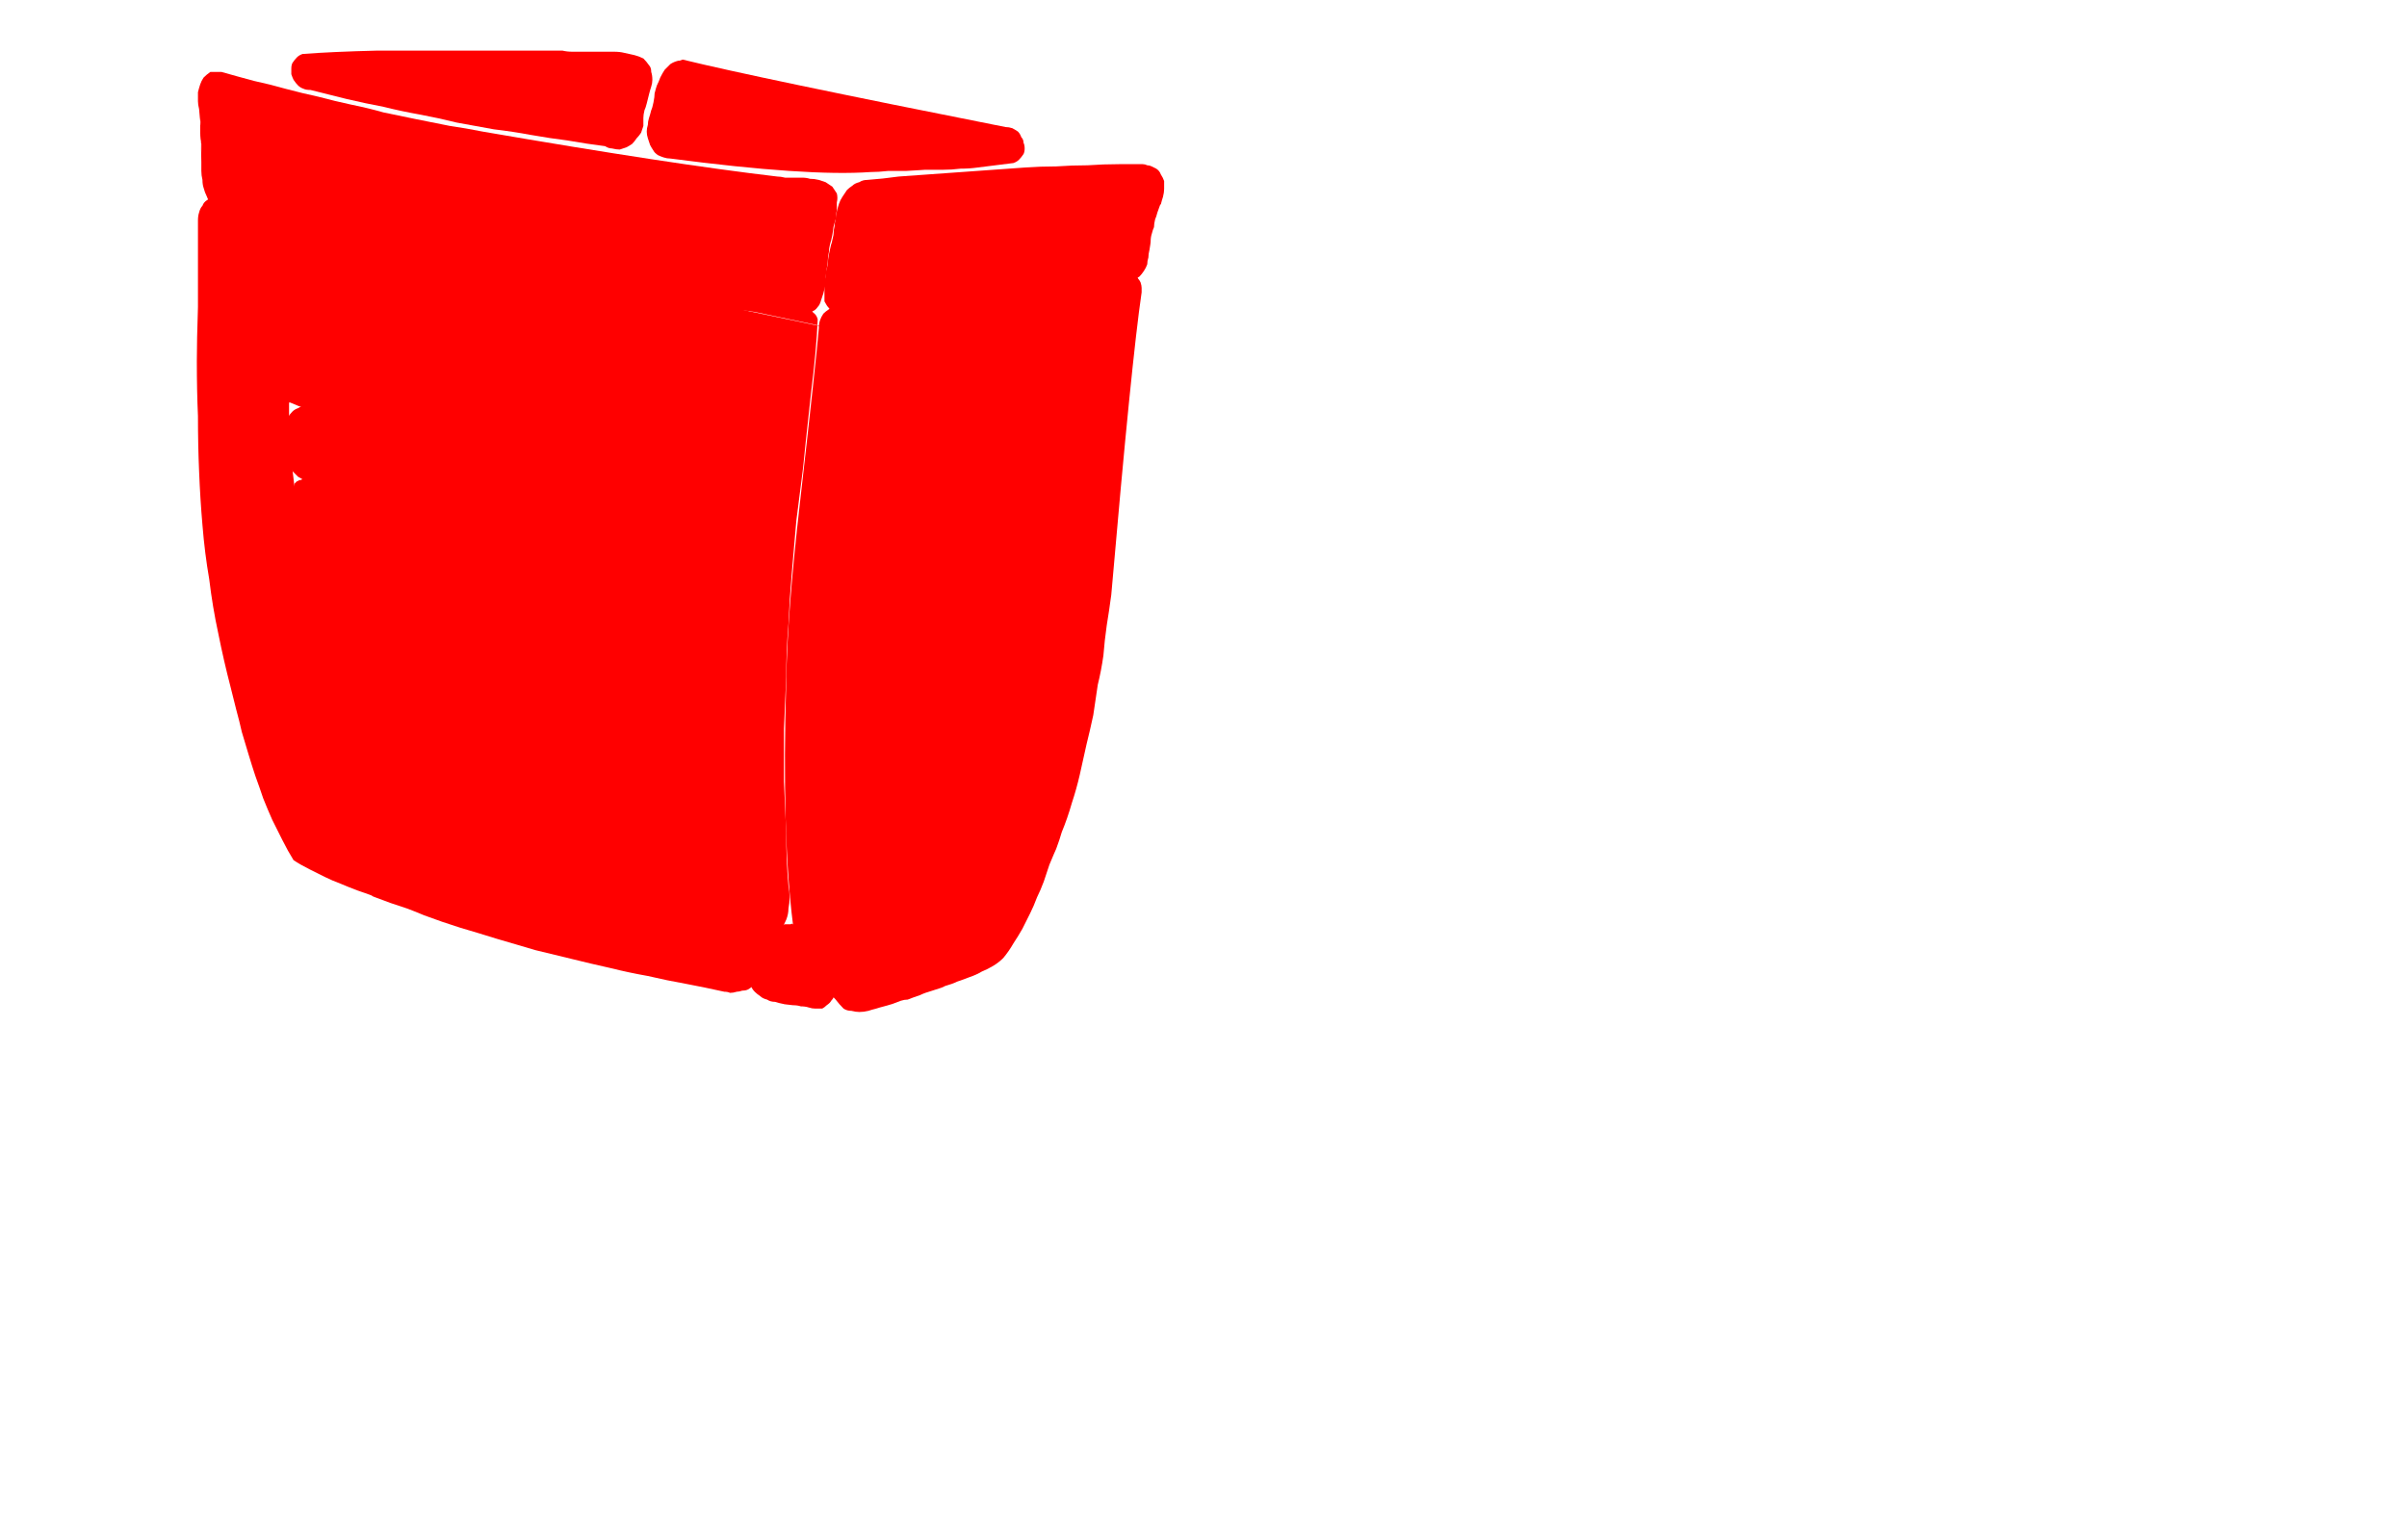 <?xml version="1.0" encoding="UTF-8" standalone="no"?>
<svg xmlns:xlink="http://www.w3.org/1999/xlink" height="68.5px" width="107.0px" xmlns="http://www.w3.org/2000/svg">
  <g transform="matrix(1.0, 0.0, 0.0, 1.0, 53.5, 34.25)">
    <path d="M-43.95 -25.5 Q-44.15 -25.45 -44.3 -25.35 -44.45 -25.25 -44.5 -25.1 -44.6 -25.0 -44.65 -24.8 -44.7 -24.65 -44.7 -24.45 -44.7 -24.3 -44.7 -24.1 -44.7 -24.0 -44.7 -23.75 -44.7 -23.5 -44.7 -23.35 -44.7 -23.15 -44.7 -23.05 -44.7 -22.5 -44.7 -20.6 -44.75 -19.1 -44.75 -18.2 -44.75 -16.85 -44.7 -15.75 -44.7 -14.45 -44.65 -13.3 -44.6 -12.05 -44.5 -10.9 -44.4 -9.65 -44.2 -8.5 -44.05 -7.25 -43.8 -6.1 -43.55 -4.85 -43.25 -3.7 -43.1 -3.1 -43.0 -2.7 -42.85 -2.15 -42.75 -1.7 -42.6 -1.2 -42.45 -0.7 -42.3 -0.2 -42.15 0.25 -41.95 0.8 -41.8 1.25 -41.6 1.75 -41.4 2.2 -41.15 2.7 -40.95 3.1 -40.7 3.6 -40.45 4.0 -40.15 4.2 -39.75 4.4 -39.45 4.55 -39.05 4.75 -38.75 4.9 -38.35 5.05 -38.0 5.2 -37.6 5.35 -37.3 5.45 -36.9 5.6 -37.25 5.5 -36.15 5.9 -35.7 6.05 -35.4 6.15 -35.0 6.3 -34.65 6.45 -33.85 6.75 -33.05 7.0 -32.2 7.25 -31.4 7.5 -30.55 7.75 -29.7 8.0 -28.9 8.2 -28.05 8.4 -27.25 8.6 -26.35 8.8 -25.55 9.0 -24.7 9.15 -23.85 9.35 -23.0 9.5 -22.2 9.65 -21.3 9.85 -21.15 9.85 -21.05 9.9 -20.9 9.9 -20.75 9.85 -20.65 9.85 -20.5 9.8 -20.35 9.8 -20.25 9.75 -20.15 9.7 -20.05 9.6 -19.95 9.55 -19.85 9.45 -19.8 9.35 -19.75 9.2 -19.65 9.1 -19.65 8.95 -19.55 8.75 -19.45 8.5 -19.35 8.3 -19.2 8.0 -18.85 7.3 -19.0 7.55 -18.85 7.3 -18.75 7.1 -18.65 6.85 -18.55 6.65 -18.45 6.4 -18.45 6.15 -18.4 5.9 -18.4 5.65 -18.4 5.4 -18.45 5.15 -18.55 4.0 -18.55 2.8 -18.6 1.65 -18.65 0.5 -18.65 -0.65 -18.65 -1.85 -18.6 -3.0 -18.55 -4.15 -18.55 -5.3 -18.45 -6.5 -18.4 -7.65 -18.3 -8.8 -18.2 -9.95 -18.1 -11.1 -17.95 -12.25 -17.8 -13.45 -17.75 -14.0 -17.45 -16.75 -17.2 -18.75 -17.15 -20.05 -17.2 -20.25 -17.35 -20.35 -17.45 -20.5 -17.6 -20.6 -17.75 -20.65 -17.9 -20.7 -18.1 -20.75 -18.25 -20.75 -18.45 -20.8 -18.65 -20.8 -18.65 -20.8 -19.0 -20.8 -19.25 -20.85 -19.4 -20.85 -19.6 -20.85 -19.75 -20.9 -20.75 -21.0 -21.8 -21.1 -22.8 -21.2 -23.9 -21.4 -24.9 -21.55 -25.95 -21.7 -26.9 -21.9 -28.0 -22.1 -28.95 -22.3 -30.05 -22.5 -30.9 -22.7 -32.1 -22.95 10.7 -13.9 -34.15 -23.35 -35.35 -23.6 -36.2 -23.8 -37.35 -24.0 -40.0 -24.65 -42.45 -25.25 -43.8 -25.5 L-43.95 -25.5 M-40.6 -16.35 Q-39.9 -16.05 -39.15 -15.8 -38.45 -15.55 -37.7 -15.35 -36.95 -15.1 -36.2 -14.9 -35.45 -14.75 -34.7 -14.55 -33.95 -14.4 -33.2 -14.25 -32.45 -14.1 -31.7 -14.0 -30.95 -13.85 -30.15 -13.75 -29.4 -13.65 -28.65 -13.6 -23.75 -12.95 -23.4 -12.9 -23.4 -12.75 -23.45 -12.55 -23.5 -12.4 -23.55 -12.2 -23.85 -11.3 -23.7 -11.85 -23.75 -11.65 -23.8 -11.5 -23.85 -11.3 -23.85 -11.15 -23.9 -10.95 -23.85 -10.8 -23.8 -10.65 -23.7 -10.5 -23.6 -10.35 -23.45 -10.25 -23.25 -10.15 -23.05 -10.05 -22.9 -9.95 -22.7 -9.85 -22.55 -9.7 -22.35 -9.55 -22.2 -9.4 -22.1 -9.25 -21.95 -9.1 -21.85 -8.9 -21.75 -8.7 -21.7 -8.55 -21.65 -8.35 -21.65 -8.15 -21.65 -7.9 -21.7 -7.7 -21.75 -7.55 -21.8 -7.35 -21.9 -7.2 -21.95 -7.05 -22.05 -6.85 -22.15 -6.75 -22.25 -6.6 -22.4 -6.45 -22.55 -6.35 -22.65 -6.25 -22.8 -6.15 -23.0 -6.1 -23.15 -6.0 -23.35 -6.0 -23.5 -6.0 -23.7 -6.0 -24.0 -6.0 -24.0 -6.05 -24.2 -6.05 -24.35 -6.05 -24.55 -6.05 -24.7 -6.05 -24.85 -6.05 -25.0 -6.0 -25.2 -5.95 -25.3 -5.9 -25.45 -5.85 -25.6 -5.75 -25.7 -5.65 -25.8 -5.55 -25.85 -5.4 -25.9 -5.25 -26.25 -4.7 -26.3 -4.6 -26.5 -4.25 -26.7 -4.0 -26.9 -3.65 -27.1 -3.35 -27.3 -3.0 -27.5 -2.75 -27.75 -2.45 -28.0 -2.15 -28.25 -1.85 -28.5 -1.6 -28.75 -1.35 -29.05 -1.1 -29.3 -0.85 -29.6 -0.65 -29.9 -0.55 -30.25 -0.55 -30.55 -0.5 -30.85 -0.45 -31.2 -0.45 -31.5 -0.45 -31.8 -0.5 -32.1 -0.5 -32.45 -0.55 -32.75 -0.65 -33.05 -0.7 -33.35 -0.8 -33.65 -0.95 -33.9 -1.05 -34.2 -1.2 -34.45 -1.35 -35.0 -1.65 -35.55 -2.05 -36.05 -2.4 -36.55 -2.85 -37.0 -3.3 -37.4 -3.8 -37.75 -4.3 -38.1 -4.85 -38.45 -5.35 -38.7 -5.95 -39.0 -6.5 -39.2 -7.15 -39.45 -7.7 -39.6 -8.35 -39.75 -8.95 -39.9 -9.55 -40.0 -10.1 -40.05 -10.4 -40.15 -10.85 -40.2 -11.25 -40.25 -11.7 -40.35 -12.1 -40.4 -12.55 -40.45 -12.95 -40.5 -13.4 -40.55 -13.8 -40.6 -14.25 -40.6 -14.65 -40.65 -15.1 -40.65 -15.5 -40.65 -15.95 -40.65 -16.35 L-40.6 -16.35 M-19.7 9.05 Q-19.7 9.1 -19.7 9.05 -19.7 9.05 -19.7 9.05 L-19.7 9.05" fill="#ff0000" fill-rule="evenodd" stroke="none"/>
    <path d="M-40.4 -12.75 Q-40.45 -12.6 -40.5 -12.4 -40.55 -12.2 -40.55 -12.05 -40.55 -11.85 -40.55 -11.65 -40.5 -11.5 -40.5 -11.3 -40.45 -11.15 -40.4 -10.9 -40.4 -10.85 -40.35 -10.55 -40.3 -10.3 -40.25 -10.15 -40.25 -9.95 -40.2 -9.8 -40.05 -9.15 -39.9 -8.55 -39.7 -7.9 -39.5 -7.25 -39.25 -6.65 -39.0 -6.05 -38.7 -5.45 -38.35 -4.9 -38.0 -4.3 -37.6 -3.8 -37.2 -3.25 -36.75 -2.8 -36.3 -2.3 -35.75 -1.95 -35.25 -1.5 -34.65 -1.2 -34.35 -1.05 -34.05 -0.9 -33.75 -0.8 -33.4 -0.65 -33.1 -0.55 -32.75 -0.5 -32.45 -0.4 -32.1 -0.35 -31.75 -0.3 -31.45 -0.3 -31.1 -0.25 -30.75 -0.3 -30.45 -0.3 -30.1 -0.35 -29.75 -0.45 -29.45 -0.55 -29.15 -0.75 -28.9 -1.0 -28.6 -1.2 -28.35 -1.45 -28.1 -1.7 -27.9 -2.0 -27.65 -2.25 -27.45 -2.55 -27.2 -2.85 -27.0 -3.15 -26.8 -3.4 -26.6 -3.75 -26.4 -4.0 -26.2 -4.35 -26.1 -4.55 -25.85 -4.95 -25.75 -5.1 -25.7 -5.2 -25.6 -5.35 -25.55 -5.5 -25.45 -5.65 -25.4 -5.75 -25.35 -5.9 -25.35 -6.05 -25.3 -6.2 -25.3 -6.35 -25.3 -6.5 -25.35 -6.65 -25.35 -6.8 -25.45 -6.9 -25.5 -7.05 -25.65 -7.2 -25.7 -7.35 -25.75 -7.55 -25.75 -7.7 -25.75 -7.95 -25.75 -8.05 -25.7 -8.3 -25.65 -8.6 -25.65 -8.7 -25.65 -8.95 -25.65 -9.1 -25.7 -9.3 -25.75 -9.4 -25.85 -9.6 -25.95 -9.7 -26.1 -9.8 -26.35 -9.9 -27.25 -10.0 -28.0 -10.1 -28.9 -10.2 -29.7 -10.35 -30.55 -10.5 -31.35 -10.65 -32.2 -10.8 -33.0 -10.95 -33.85 -11.15 -34.65 -11.35 -35.5 -11.55 -36.3 -11.8 -37.1 -12.05 -37.9 -12.35 -38.7 -12.65 -39.45 -12.95 -39.5 -12.95 -39.6 -13.0 -39.65 -13.0 -39.7 -13.0 -39.8 -13.0 -39.85 -13.0 -39.9 -13.0 -39.95 -13.0 -40.0 -12.95 -40.05 -12.95 -40.1 -12.9 -40.2 -12.9 -40.25 -12.85 -40.3 -12.85 -40.35 -12.8 -40.4 -12.75 L-40.4 -12.75" fill="#ff0000" fill-rule="evenodd" stroke="none"/>
    <path d="M-39.9 -16.2 Q-40.1 -16.2 -40.25 -16.1 -40.4 -16.05 -40.5 -15.95 -40.6 -15.85 -40.7 -15.7 -40.75 -15.55 -40.8 -15.4 -40.85 -15.2 -40.85 -15.05 -40.85 -14.9 -40.85 -14.7 -40.85 -14.55 -40.8 -14.35 -40.8 -14.2 -40.75 -14.05 -40.75 -13.9 -40.7 -13.75 -40.65 -13.6 -40.6 -13.5 -40.55 -13.35 -40.45 -13.25 -40.35 -13.15 -40.25 -13.05 -40.15 -13.0 -40.0 -12.9 -39.9 -12.85 -39.75 -12.8 -39.6 -12.7 -39.5 -12.65 -39.35 -12.65 -39.2 -12.6 -38.5 -12.3 -37.75 -12.05 -37.05 -11.8 -36.3 -11.6 -35.6 -11.35 -34.85 -11.15 -34.1 -10.95 -33.35 -10.8 -32.6 -10.65 -31.85 -10.5 -31.1 -10.35 -30.35 -10.2 -29.6 -10.1 -28.85 -10.0 -28.05 -9.9 -27.3 -9.85 -27.05 -9.8 -26.85 -9.75 -26.6 -9.75 -26.4 -9.7 -26.15 -9.7 -25.95 -9.7 -25.7 -9.7 -25.45 -9.75 -25.25 -9.75 -25.0 -9.8 -24.8 -9.9 -24.6 -10.0 -24.4 -10.1 -24.2 -10.25 -24.05 -10.4 -23.9 -10.55 -23.85 -10.7 -23.8 -10.8 -23.7 -10.95 -23.65 -11.1 -23.6 -11.25 -23.55 -11.35 -23.5 -11.5 -23.45 -11.65 -23.4 -11.8 -23.4 -11.9 -23.35 -12.05 -23.35 -12.2 -23.35 -12.35 -23.35 -12.5 -23.4 -12.65 -23.4 -12.75 -23.5 -12.9 -23.6 -13.0 -23.75 -13.1 -23.9 -13.2 -24.0 -13.25 -24.2 -13.3 -24.35 -13.3 -24.5 -13.35 -24.65 -13.35 -24.85 -13.35 -25.2 -13.35 -25.2 -13.35 -25.4 -13.35 -25.55 -13.35 -25.7 -13.4 -25.85 -13.45 -27.2 -13.6 -27.55 -13.65 -28.55 -13.75 -29.3 -13.85 -30.25 -14.0 -31.05 -14.1 -31.95 -14.25 -32.75 -14.4 -33.65 -14.55 -34.45 -14.7 -35.35 -14.9 -36.15 -15.1 -37.0 -15.35 -37.8 -15.6 -38.65 -15.85 -39.45 -16.15 -39.8 -16.2 -39.9 -16.2 L-39.9 -16.2" fill="#ff0000" fill-rule="evenodd" stroke="none"/>
    <path d="M-19.05 7.1 Q-19.1 7.25 -19.2 7.4 -19.25 7.5 -19.35 7.7 -19.35 7.65 -19.55 7.95 -19.65 8.15 -19.75 8.25 -19.85 8.4 -19.9 8.55 -19.95 8.7 -20.05 8.85 -20.1 9.0 -20.1 9.2 -20.15 9.35 -20.15 9.5 -20.1 9.7 -19.95 9.85 -19.85 9.95 -19.7 10.05 -19.6 10.15 -19.4 10.2 -19.25 10.3 -19.05 10.3 -18.9 10.35 -18.65 10.4 -18.7 10.4 -18.25 10.45 -18.05 10.45 -17.9 10.5 -17.7 10.5 -17.55 10.55 -17.4 10.6 -17.25 10.6 -17.1 10.6 -16.95 10.6 -16.85 10.55 -16.75 10.45 -16.6 10.35 -16.55 10.25 -16.45 10.15 -16.4 10.0 -16.35 9.9 -16.35 9.75 -16.35 9.6 -16.4 9.45 -16.45 9.3 -16.55 9.2 -16.6 9.05 -16.7 8.9 -16.65 9.05 -16.9 8.6 -16.95 8.4 -17.05 8.25 -17.15 8.1 -17.2 7.95 -17.3 7.8 -17.4 7.65 -17.5 7.5 -17.6 7.35 -17.7 7.2 -17.85 7.1 -17.95 6.95 -18.1 6.85 -18.15 6.85 -18.25 6.85 -18.3 6.8 -18.35 6.85 -18.4 6.85 -18.5 6.85 -18.55 6.85 -18.6 6.85 -18.65 6.85 -18.7 6.9 -18.75 6.9 -18.8 6.95 -18.85 6.95 -18.9 7.0 -18.95 7.05 -19.05 7.1 L-19.05 7.1" fill="#ff0000" fill-rule="evenodd" stroke="none"/>
    <path d="M-3.8 -22.35 Q-5.85 -22.1 -9.35 -21.6 -13.45 -21.05 -14.9 -20.85 -15.2 -20.85 -15.25 -20.85 -15.45 -20.8 -15.6 -20.8 -15.8 -20.8 -15.95 -20.75 -16.15 -20.7 -16.3 -20.65 -16.5 -20.6 -16.65 -20.5 -16.8 -20.4 -16.9 -20.3 -17.0 -20.15 -17.05 -20.0 -17.1 -19.85 -17.1 -19.65 -17.2 -18.4 -17.95 -11.8 -18.5 -7.0 -18.55 -3.95 -18.75 2.9 -18.25 6.85 -18.1 7.05 -18.0 7.3 -17.85 7.55 -17.75 7.8 -17.7 7.9 -17.5 8.3 -17.35 8.6 -17.25 8.8 -17.1 9.1 -17.0 9.3 -16.85 9.55 -16.7 9.75 -16.55 10.0 -16.35 10.2 -16.2 10.4 -16.0 10.6 -15.85 10.7 -15.65 10.7 -15.45 10.75 -15.3 10.75 -15.1 10.75 -14.9 10.7 -14.75 10.65 -14.55 10.6 -14.4 10.55 -14.2 10.5 -14.2 10.5 -13.85 10.4 -13.6 10.3 -13.45 10.25 -13.3 10.2 -13.15 10.2 -12.9 10.1 -12.6 10.0 -12.4 9.9 -12.05 9.8 -11.55 9.65 -11.5 9.6 -11.15 9.5 -10.95 9.4 -10.65 9.3 -10.4 9.2 -10.1 9.1 -9.85 8.95 -9.6 8.85 -9.35 8.7 -9.1 8.55 -8.9 8.35 -8.65 8.05 -8.45 7.7 -8.25 7.4 -8.05 7.05 -7.9 6.75 -7.7 6.35 -7.55 6.05 -7.4 5.65 -7.25 5.35 -7.1 4.95 -7.0 4.65 -6.85 4.2 -6.6 3.6 -6.55 3.5 -6.4 3.1 -6.3 2.75 -6.05 2.15 -5.85 1.45 -5.65 0.85 -5.5 0.2 -5.35 -0.45 -5.2 -1.15 -5.05 -1.75 -4.9 -2.45 -4.8 -3.1 -4.7 -3.8 -4.55 -4.4 -4.45 -5.1 -4.4 -5.75 -4.3 -6.45 -4.2 -7.05 -4.1 -7.8 -3.2 -18.2 -2.75 -21.25 -2.75 -21.35 -2.75 -21.45 -2.75 -21.55 -2.8 -21.7 -2.85 -21.8 -2.9 -21.85 -2.95 -21.95 -3.0 -22.05 -3.1 -22.15 -3.15 -22.2 -3.25 -22.25 -3.35 -22.3 -3.45 -22.35 -3.55 -22.35 -3.7 -22.35 -3.8 -22.35 L-3.8 -22.35" fill="#ff0000" fill-rule="evenodd" stroke="none"/>
    <path d="M-44.15 -31.05 Q-44.3 -30.95 -44.45 -30.8 -44.55 -30.65 -44.6 -30.5 -44.65 -30.35 -44.7 -30.15 -44.7 -29.95 -44.7 -29.75 -44.7 -29.6 -44.65 -29.4 -44.55 -28.2 -44.6 -29.0 -44.6 -28.75 -44.6 -28.6 -44.6 -28.4 -44.6 -28.25 -44.6 -28.1 -44.55 -27.85 -44.55 -27.7 -44.55 -27.45 -44.6 -29.35 -44.55 -27.05 -44.55 -26.85 -44.55 -26.65 -44.55 -26.45 -44.5 -26.25 -44.5 -26.05 -44.45 -25.9 -44.4 -25.7 -44.3 -25.5 -44.25 -25.35 -44.1 -25.15 -43.9 -25.05 -43.65 -24.95 -43.4 -24.85 -43.15 -24.8 -42.9 -24.7 -42.65 -24.65 -42.4 -24.6 -42.15 -24.55 -41.95 -24.5 -41.6 -24.45 -41.25 -24.35 -41.1 -24.3 -40.8 -24.25 -40.6 -24.2 -40.3 -24.15 -40.05 -24.05 -28.65 -21.5 -23.5 -20.75 -18.75 -20.25 -17.75 -20.25 -17.55 -20.3 -17.4 -20.4 -17.25 -20.45 -17.15 -20.6 -17.05 -20.7 -17.0 -20.9 -16.95 -21.05 -16.9 -21.2 -16.85 -21.4 -16.8 -21.6 -16.8 -21.7 -16.8 -21.95 -16.75 -22.2 -16.75 -22.3 -16.7 -22.5 -16.7 -22.65 -16.7 -22.85 -16.65 -23.05 -16.65 -23.2 -16.6 -23.4 -16.55 -23.55 -16.5 -23.8 -16.45 -24.1 -16.45 -24.15 -16.4 -24.35 -16.35 -24.5 -16.35 -24.7 -16.3 -24.9 -16.3 -25.1 -16.3 -25.25 -16.25 -25.45 -16.3 -25.65 -16.4 -25.8 -16.5 -25.95 -16.65 -26.05 -16.8 -26.15 -16.95 -26.2 -17.1 -26.25 -17.3 -26.3 -17.5 -26.3 -17.65 -26.35 -17.85 -26.35 -17.8 -26.35 -18.25 -26.35 -18.45 -26.35 -18.6 -26.35 -18.8 -26.4 -18.95 -26.4 -23.65 -26.95 -32.05 -28.4 -32.8 -28.55 -33.5 -28.65 -34.25 -28.8 -35.0 -28.95 -35.7 -29.1 -36.45 -29.25 -37.15 -29.45 -37.9 -29.6 -38.6 -29.75 -39.35 -29.95 -40.05 -30.1 -40.8 -30.3 -41.5 -30.5 -42.2 -30.65 -42.95 -30.85 -43.65 -31.05 -43.8 -31.05 -44.15 -31.05 L-44.15 -31.05" fill="#ff0000" fill-rule="evenodd" stroke="none"/>
    <path d="M-3.75 -26.95 Q-4.45 -26.95 -5.15 -26.9 -5.85 -26.9 -6.55 -26.85 -7.25 -26.85 -7.95 -26.8 -8.65 -26.75 -9.35 -26.7 -10.05 -26.65 -10.75 -26.6 -11.45 -26.55 -12.15 -26.5 -12.85 -26.45 -13.55 -26.4 -14.25 -26.3 -14.95 -26.25 -15.15 -26.25 -15.3 -26.15 -15.5 -26.1 -15.6 -26.0 -15.75 -25.9 -15.85 -25.8 -15.95 -25.65 -16.05 -25.5 -16.15 -25.35 -16.2 -25.2 -16.25 -25.05 -16.3 -24.85 -16.35 -24.7 -16.35 -24.5 -16.4 -24.35 -16.4 -24.2 -16.45 -24.0 -16.45 -23.8 -16.5 -23.6 -16.55 -23.35 -16.5 -23.65 -16.65 -22.95 -16.7 -22.7 -16.7 -22.5 -16.75 -22.3 -16.8 -22.1 -16.8 -21.9 -16.85 -21.7 -16.85 -21.45 -16.85 -21.25 -16.85 -21.05 -16.85 -20.85 -16.75 -20.65 -16.65 -20.55 -16.55 -20.4 -16.4 -20.35 -16.25 -20.25 -16.05 -20.25 -15.9 -20.2 -15.7 -20.2 -15.55 -20.2 -15.35 -20.2 -15.2 -20.25 -14.95 -20.25 -14.6 -20.3 -14.6 -20.3 -14.4 -20.35 -14.25 -20.35 -7.3 -21.3 -3.15 -21.8 -3.0 -21.85 -2.85 -21.95 -2.75 -22.05 -2.65 -22.2 -2.55 -22.35 -2.5 -22.5 -2.5 -22.65 -2.45 -22.8 -2.45 -22.95 -2.4 -23.15 -2.35 -23.45 -2.35 -23.5 -2.35 -23.7 -2.3 -23.85 -2.25 -24.05 -2.2 -24.15 -2.2 -24.3 -2.15 -24.5 -2.1 -24.6 -2.05 -24.8 -1.9 -25.25 -1.9 -25.15 -1.85 -25.35 -1.8 -25.5 -1.75 -25.7 -1.75 -25.85 -1.75 -26.05 -1.75 -26.2 -1.8 -26.35 -1.9 -26.5 -1.95 -26.65 -2.1 -26.75 -2.2 -26.8 -2.3 -26.85 -2.4 -26.9 -2.5 -26.9 -2.6 -26.95 -2.7 -26.95 -2.8 -26.95 -2.9 -26.95 -3.0 -26.95 -3.1 -26.95 -3.2 -26.95 -3.35 -26.95 -3.45 -26.95 -3.55 -26.95 -3.65 -26.95 -3.75 -26.95 L-3.75 -26.95" fill="#ff0000" fill-rule="evenodd" stroke="none"/>
    <path d="M-23.35 -31.55 Q-23.55 -31.5 -23.7 -31.4 -23.85 -31.25 -23.95 -31.15 -24.05 -31.0 -24.15 -30.8 -24.2 -30.65 -24.3 -30.45 -24.35 -30.3 -24.4 -30.1 -24.4 -29.95 -24.45 -29.7 -24.5 -29.45 -24.55 -29.35 -24.6 -29.15 -24.65 -29.0 -24.7 -28.85 -24.7 -28.7 -24.75 -28.55 -24.75 -28.4 -24.75 -28.25 -24.7 -28.1 -24.65 -27.95 -24.6 -27.8 -24.55 -27.7 -24.45 -27.55 -24.4 -27.45 -24.25 -27.35 -24.15 -27.3 -24.0 -27.25 -23.85 -27.2 -23.7 -27.2 -17.6 -26.4 -14.8 -26.6 -14.45 -26.6 -14.0 -26.65 -13.7 -26.65 -13.2 -26.65 -12.35 -26.7 -12.4 -26.7 -11.95 -26.7 -11.6 -26.7 -11.2 -26.7 -10.8 -26.75 -10.4 -26.75 -10.05 -26.8 -9.6 -26.85 -9.25 -26.9 -8.8 -26.95 -8.45 -27.0 -8.3 -27.05 -8.2 -27.15 -8.1 -27.25 -8.0 -27.4 -7.95 -27.5 -7.95 -27.65 -7.95 -27.8 -8.0 -27.9 -8.0 -28.05 -8.1 -28.15 -8.15 -28.3 -8.25 -28.4 -8.4 -28.5 -8.5 -28.55 -8.65 -28.6 -8.8 -28.6 -19.9 -30.8 -23.15 -31.6 L-23.3 -31.55 -23.35 -31.55" fill="#ff0000" fill-rule="evenodd" stroke="none"/>
    <path d="M-33.35 -32.0 Q-33.7 -32.0 -36.7 -32.0 -38.75 -31.95 -40.05 -31.85 -40.2 -31.8 -40.3 -31.7 -40.4 -31.6 -40.5 -31.45 -40.55 -31.35 -40.55 -31.2 -40.55 -31.1 -40.55 -30.95 -40.5 -30.8 -40.45 -30.7 -40.35 -30.55 -40.25 -30.45 -40.15 -30.35 -40.0 -30.3 -39.9 -30.25 -39.7 -30.25 -38.9 -30.05 -38.1 -29.85 -37.25 -29.65 -36.45 -29.5 -35.65 -29.3 -34.8 -29.15 -34.0 -29.0 -33.2 -28.8 -32.35 -28.65 -31.55 -28.5 -30.7 -28.4 -29.9 -28.25 -29.05 -28.1 -28.25 -28.0 -27.4 -27.85 -26.6 -27.75 -26.45 -27.65 -26.3 -27.65 -26.1 -27.6 -25.95 -27.6 -25.8 -27.65 -25.65 -27.7 -25.55 -27.75 -25.4 -27.85 -25.3 -27.95 -25.2 -28.1 -25.1 -28.2 -25.0 -28.35 -24.95 -28.5 -24.9 -28.65 -24.9 -28.85 -24.9 -29.0 -24.9 -29.15 -24.85 -29.35 -24.8 -29.45 -24.75 -29.65 -24.65 -30.05 -24.65 -30.05 -24.6 -30.25 -24.55 -30.4 -24.5 -30.55 -24.5 -30.7 -24.5 -30.9 -24.55 -31.05 -24.55 -31.25 -24.65 -31.35 -24.75 -31.5 -24.9 -31.65 -25.1 -31.75 -25.3 -31.8 -25.5 -31.85 -25.75 -31.9 -25.95 -31.95 -26.2 -31.95 -26.4 -31.95 -26.65 -31.95 -26.85 -31.95 -27.1 -31.95 -27.6 -31.95 -27.6 -31.95 -27.85 -31.95 -28.05 -31.95 -28.3 -31.95 -28.5 -32.0 -29.4 -32.0 -30.95 -32.0 -32.65 -32.0 -33.35 -32.0 L-33.35 -32.0" fill="#ff0000" fill-rule="evenodd" stroke="none"/>
    <path d="M-18.85 -8.15 Q-18.85 -10.65 -20.45 -12.4 -22.0 -14.15 -24.25 -14.15 -26.5 -14.15 -28.1 -12.4 -29.65 -10.65 -29.65 -8.15 -29.65 -5.65 -28.1 -3.9 -26.5 -2.15 -24.25 -2.15 -22.0 -2.15 -20.45 -3.9 -18.85 -5.65 -18.85 -8.15 L-18.85 -8.15" fill="#ff0000" fill-rule="evenodd" stroke="none"/>
  </g>
</svg>
